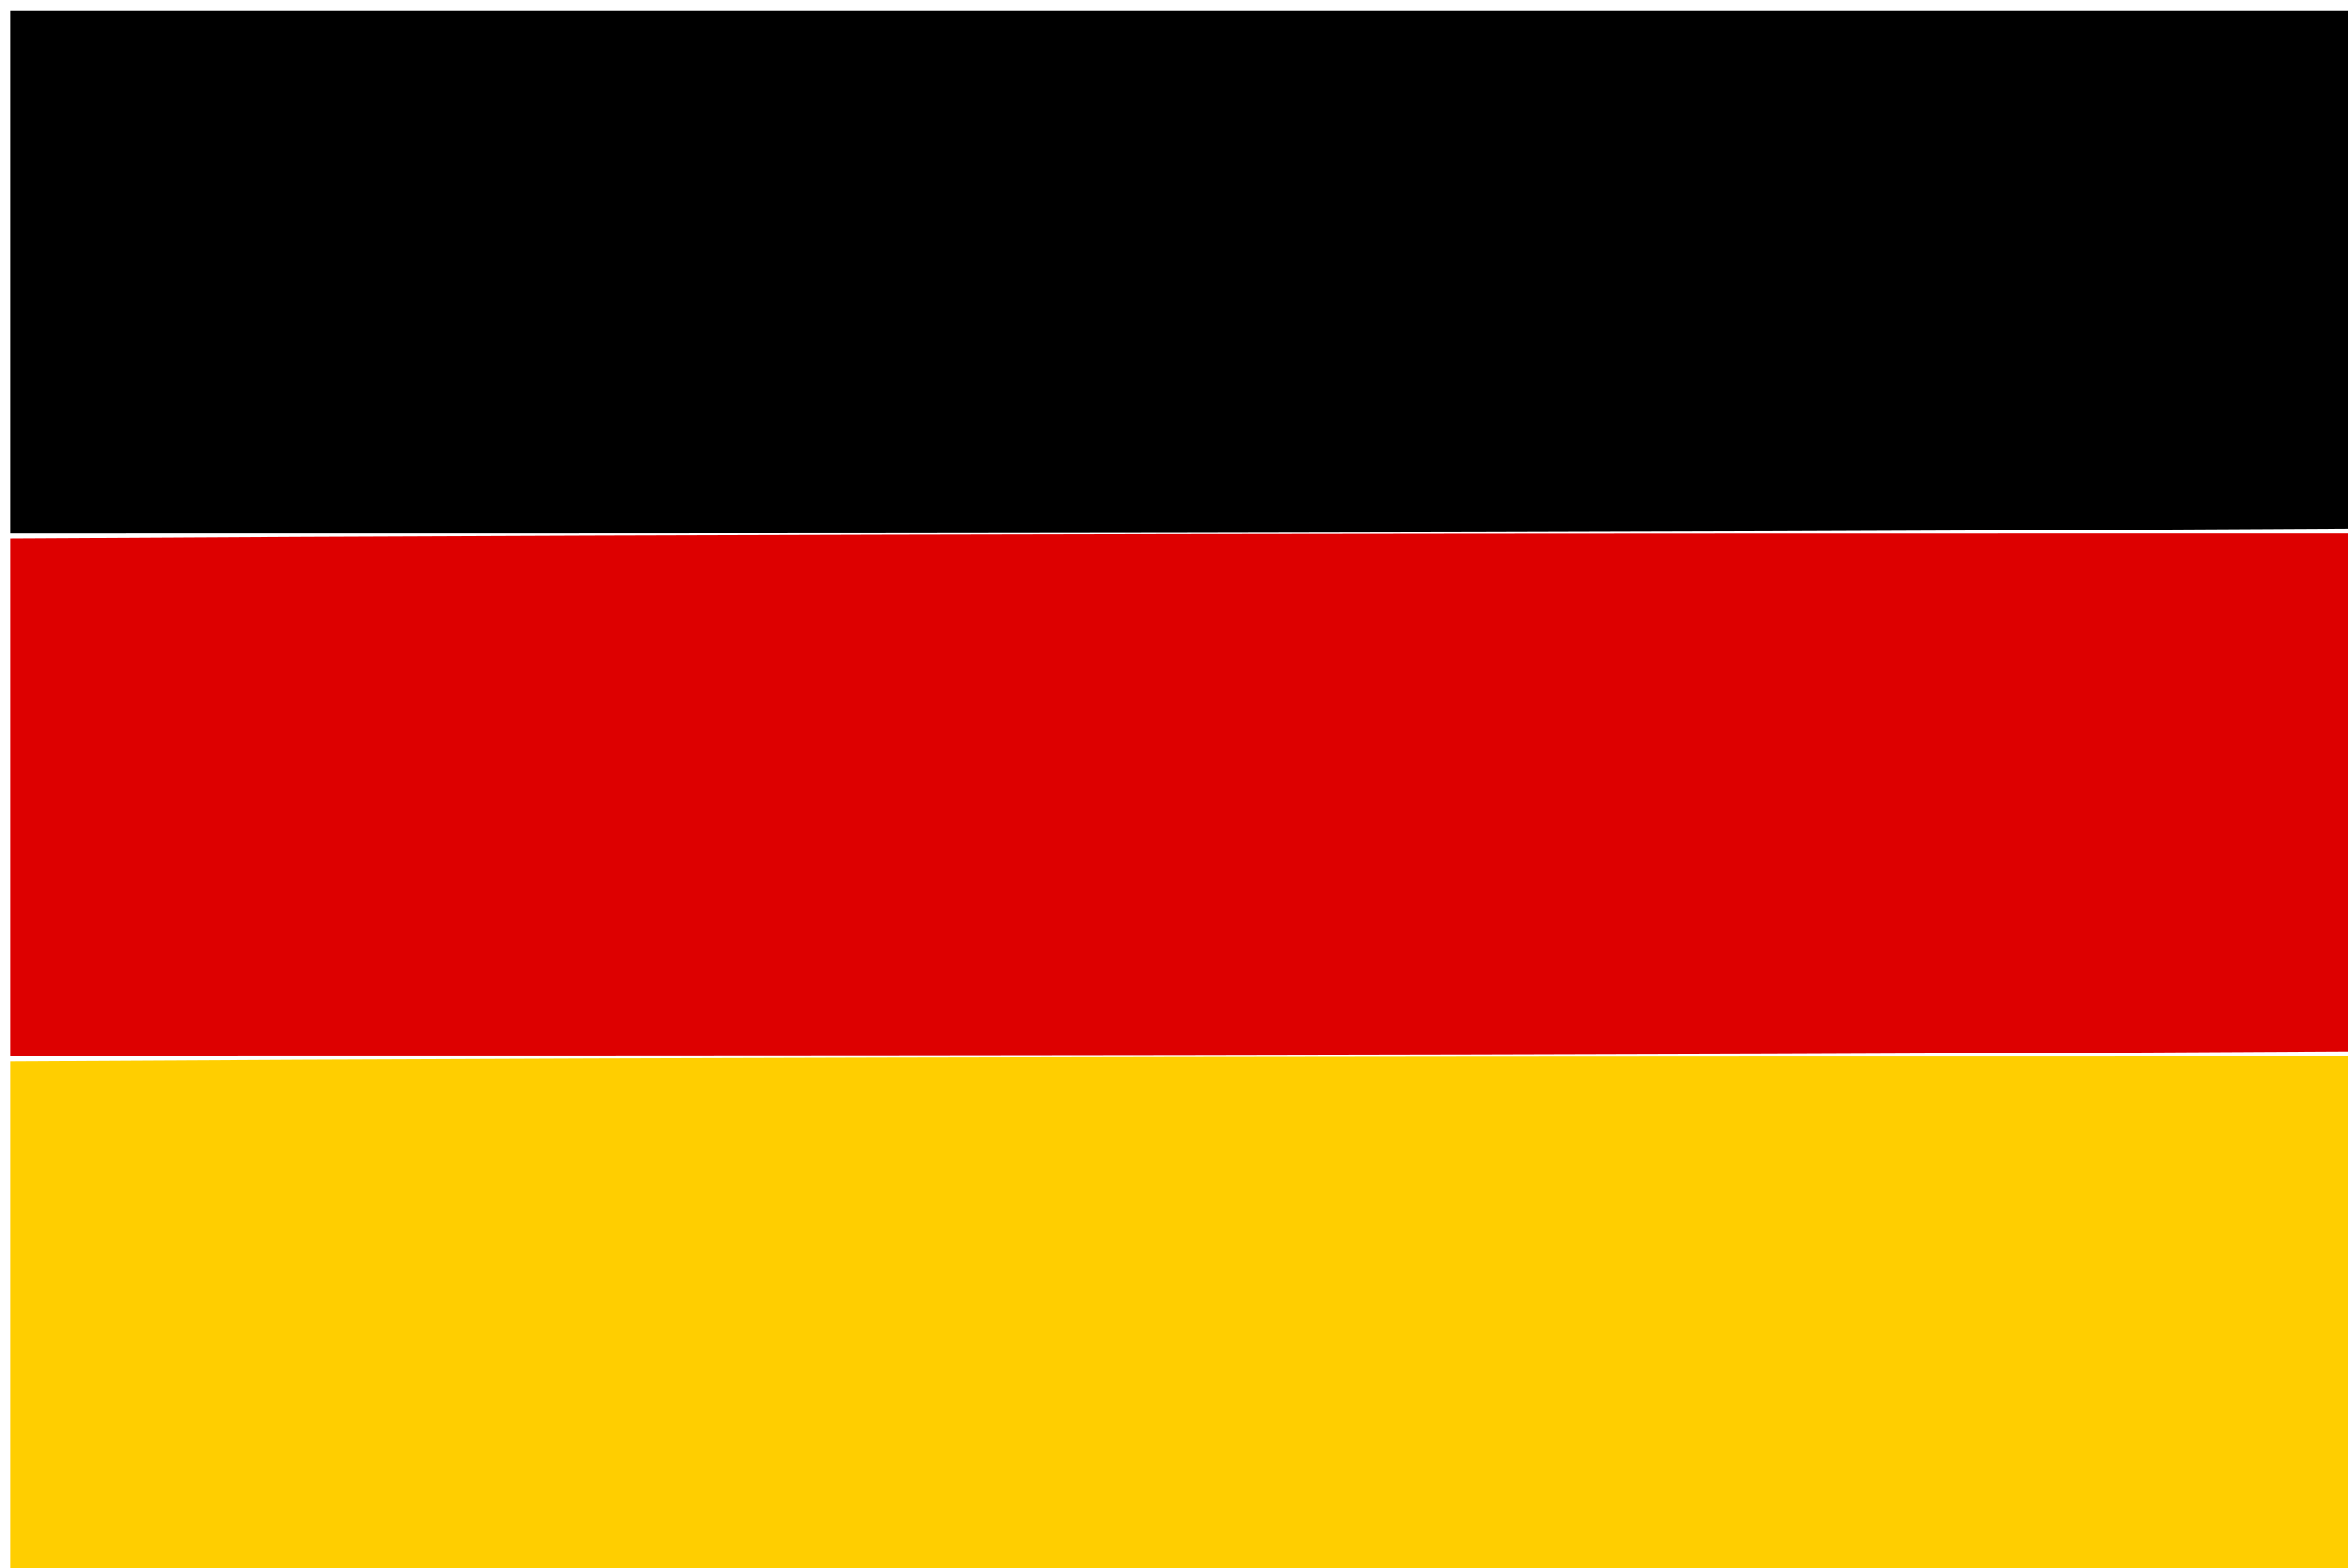<svg version="1.1" id="Layer_1" xmlns="http://www.w3.org/2000/svg" xmlns:xlink="http://www.w3.org/1999/xlink" x="0px" y="0px"
	 width="100%" viewBox="0 0 220 147" enable-background="new 0 0 220 147" xml:space="preserve">
<path fill="#000000" opacity="1" stroke="none" 
	d="
M1,50 
	C1,33.689 1,17.378 1,1.034 
	C74.21,1.034 147.42,1.034 221,1.034 
	C221,17.019 221,33.041 220.531,49.531 
	C147.042,50 74.021,50 1,50 
z"/>
<path fill="#DD0000" opacity="1" stroke="none" 
	d="
M1,50.469 
	C74.021,50 147.042,50 220.531,50 
	C221,66.021 221,82.042 220.531,98.531 
	C147.042,99 74.021,99 1,99 
	C1,82.979 1,66.958 1,50.469 
z"/>
<path fill="#FFCE00" opacity="1" stroke="none" 
	d="
M1,99.469 
	C74.021,99 147.042,99 220.531,99 
	C221,115.311 221,131.622 221,147.966 
	C147.79,147.966 74.58,147.966 1,147.966 
	C1,131.981 1,115.959 1,99.469 
z"/>
</svg>